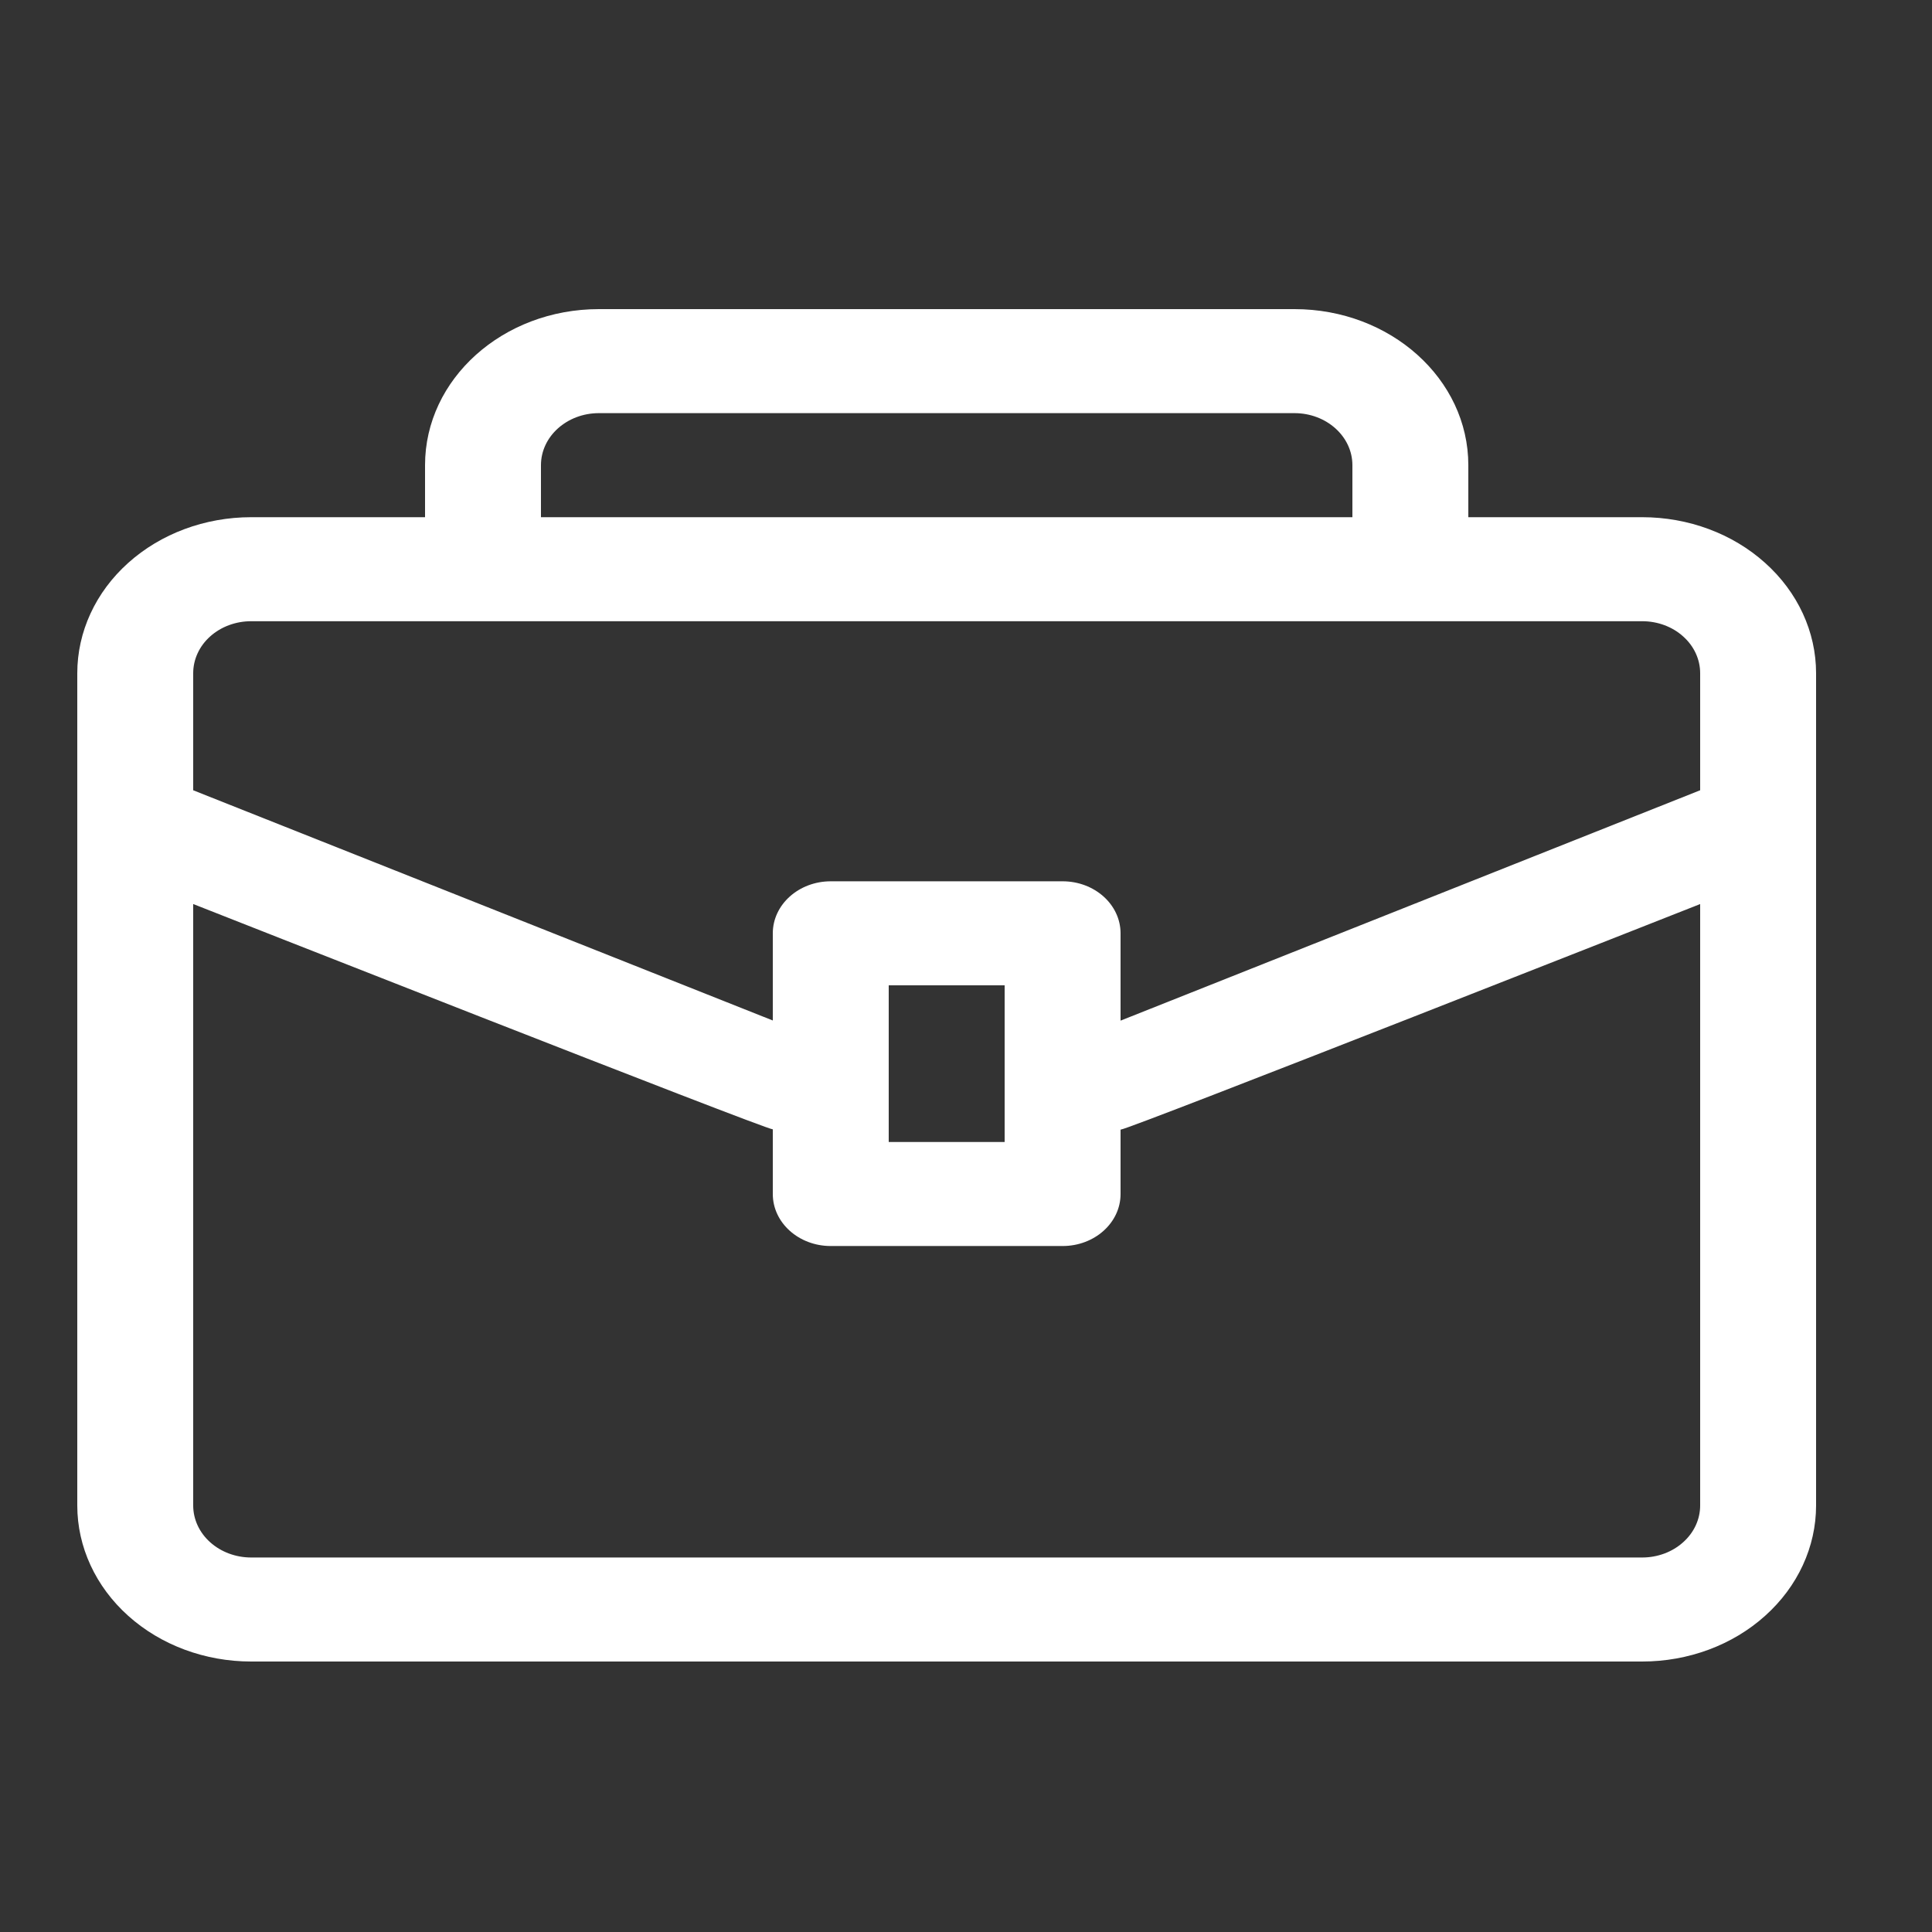 <svg width="50" height="50" viewBox="0 0 50 50" fill="none" xmlns="http://www.w3.org/2000/svg">
<rect x="0" y="0" width="50" height="50" fill="#333333" stroke="none"/>
<path fill-rule="evenodd" clip-rule="evenodd" d="M11 13.385H6.5C5.306 13.385 4.162 13.81 3.318 14.568C2.474 15.324 2 16.352 2 17.423V38.962C2 40.033 2.474 41.06 3.318 41.817C4.162 42.575 5.306 43 6.5 43C14.231 43 34.769 43 42.5 43C43.694 43 44.839 42.575 45.681 41.817C46.526 41.06 47 40.033 47 38.962V17.423C47 16.352 46.526 15.324 45.681 14.568C44.839 13.81 43.694 13.385 42.5 13.385H38V12.039C38 9.808 35.986 8 33.5 8H15.5C13.014 8 11 9.808 11 12.039V13.385ZM5 23.396V38.962C5 39.318 5.157 39.661 5.439 39.913C5.72 40.166 6.103 40.308 6.5 40.308H42.5C42.898 40.308 43.28 40.166 43.56 39.913C43.843 39.661 44 39.318 44 38.962V23.397C44 23.397 29.215 29.23 29.008 29.233H29V30.901C29 31.645 28.328 32.247 27.5 32.247H21.5C20.672 32.247 20 31.645 20 30.901V29.227C19.796 29.227 5 23.396 5 23.396ZM26 25.5V29.555H23V25.5H26ZM44 20.452V17.423C44 17.066 43.843 16.723 43.56 16.471C43.28 16.218 42.898 16.077 42.5 16.077H6.5C6.103 16.077 5.72 16.218 5.439 16.471C5.157 16.723 5 17.066 5 17.423V20.452L20 26.41V24.154C20 23.411 20.672 22.808 21.5 22.808H27.5C28.328 22.808 29 23.411 29 24.154V26.414L44 20.452ZM35 13.385V12.039C35 11.295 34.328 10.692 33.5 10.692H15.5C14.672 10.692 14 11.295 14 12.039V13.385H35Z" fill="white"/>
</svg>
